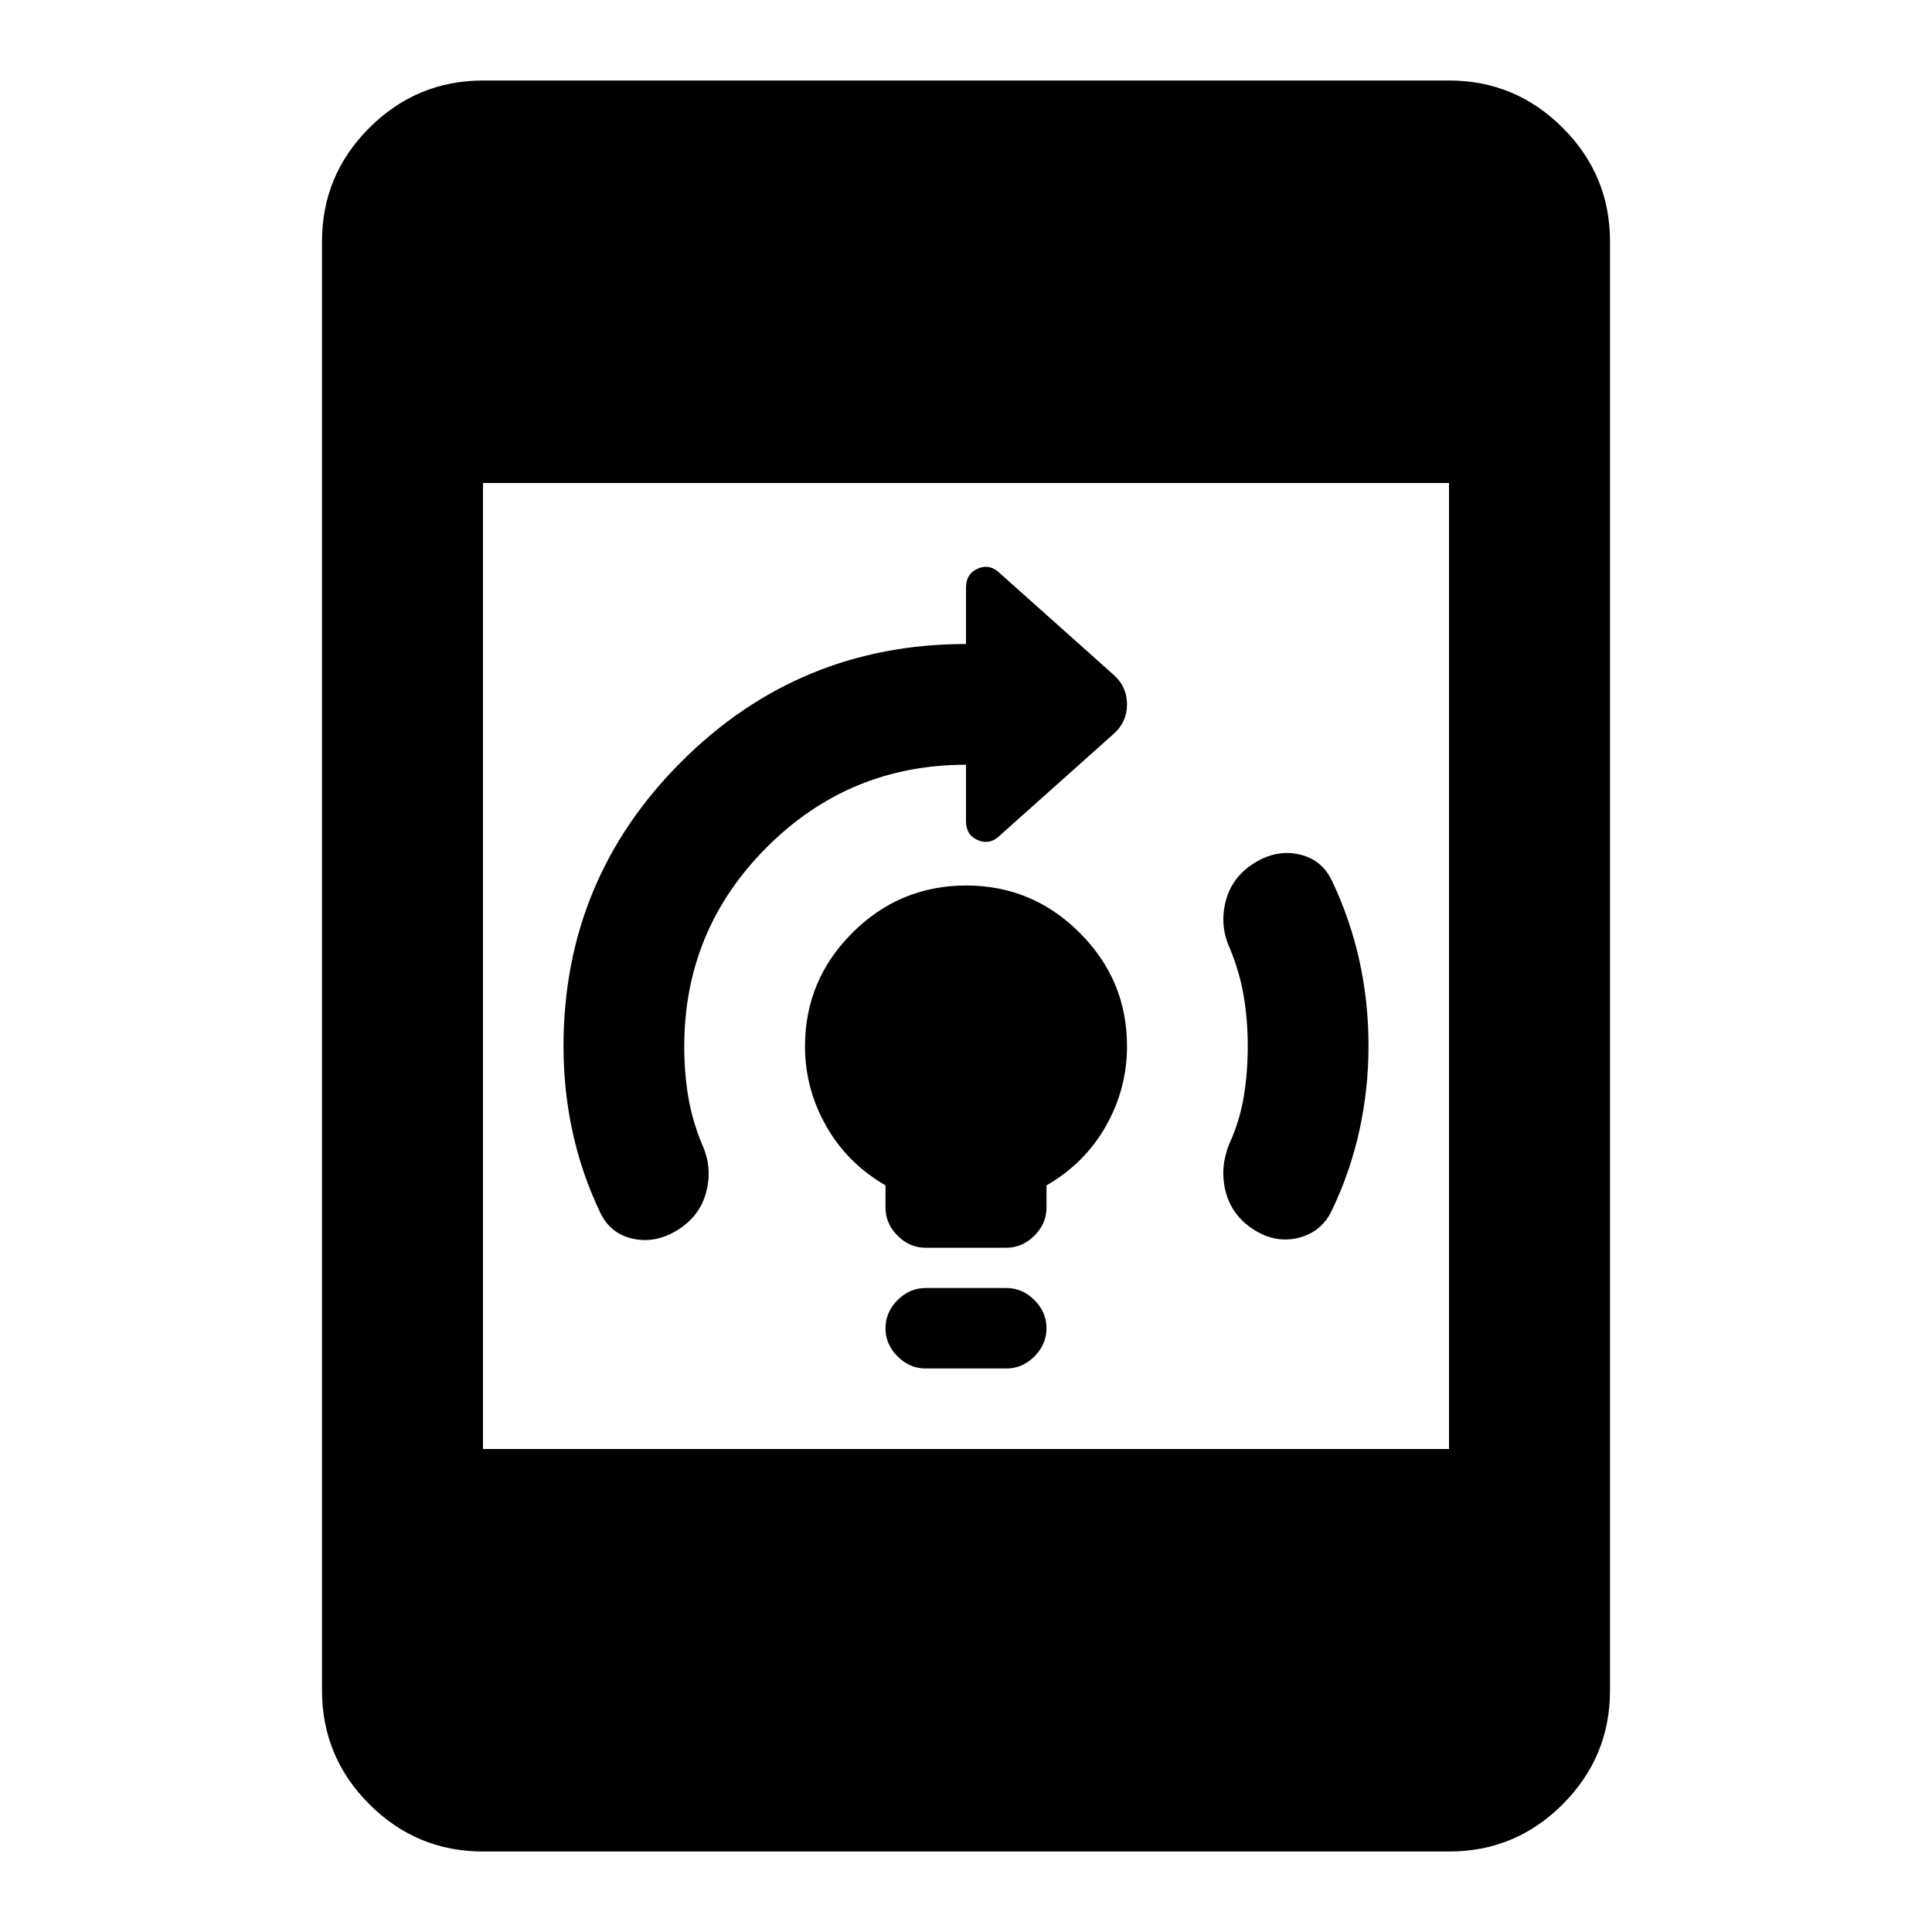 <svg xmlns="http://www.w3.org/2000/svg" width="1em" height="1em" viewBox="0 0 24 24"><path fill="currentColor" d="M11.5 17q-.2 0-.35-.15T11 16.5t.15-.35t.35-.15h1q.2 0 .35.15t.15.35t-.15.35t-.35.15zm0-1.5q-.2 0-.35-.15T11 15v-.275q-.475-.275-.737-.737T10 13q0-.825.588-1.412T12 11t1.413.588T14 13q0 .525-.262.988t-.738.737V15q0 .2-.15.35t-.35.15zm4-2.5q0-.325-.05-.625t-.175-.6q-.125-.275-.05-.575t.35-.475t.562-.112t.413.337q.225.475.338.988T17 13q0 .525-.112 1.038t-.338.987q-.125.275-.413.35t-.562-.1t-.35-.475t.05-.6q.125-.275.175-.575T15.5 13m-7 0q0 .325.05.625t.175.6q.125.275.05.575t-.35.475t-.562.113t-.413-.338q-.225-.475-.337-.987T7 13q0-2.075 1.463-3.537T12 8v-.7q0-.175.15-.238t.275.063l1.4 1.25q.175.15.175.375t-.175.375l-1.4 1.25q-.125.125-.275.063T12 10.2v-.7q-1.45 0-2.475 1.025T8.5 13M6 23q-.825 0-1.412-.587T4 21V3q0-.825.588-1.412T6 1h12q.825 0 1.413.588T20 3v18q0 .825-.587 1.413T18 23zm0-5h12V6H6z"/></svg>